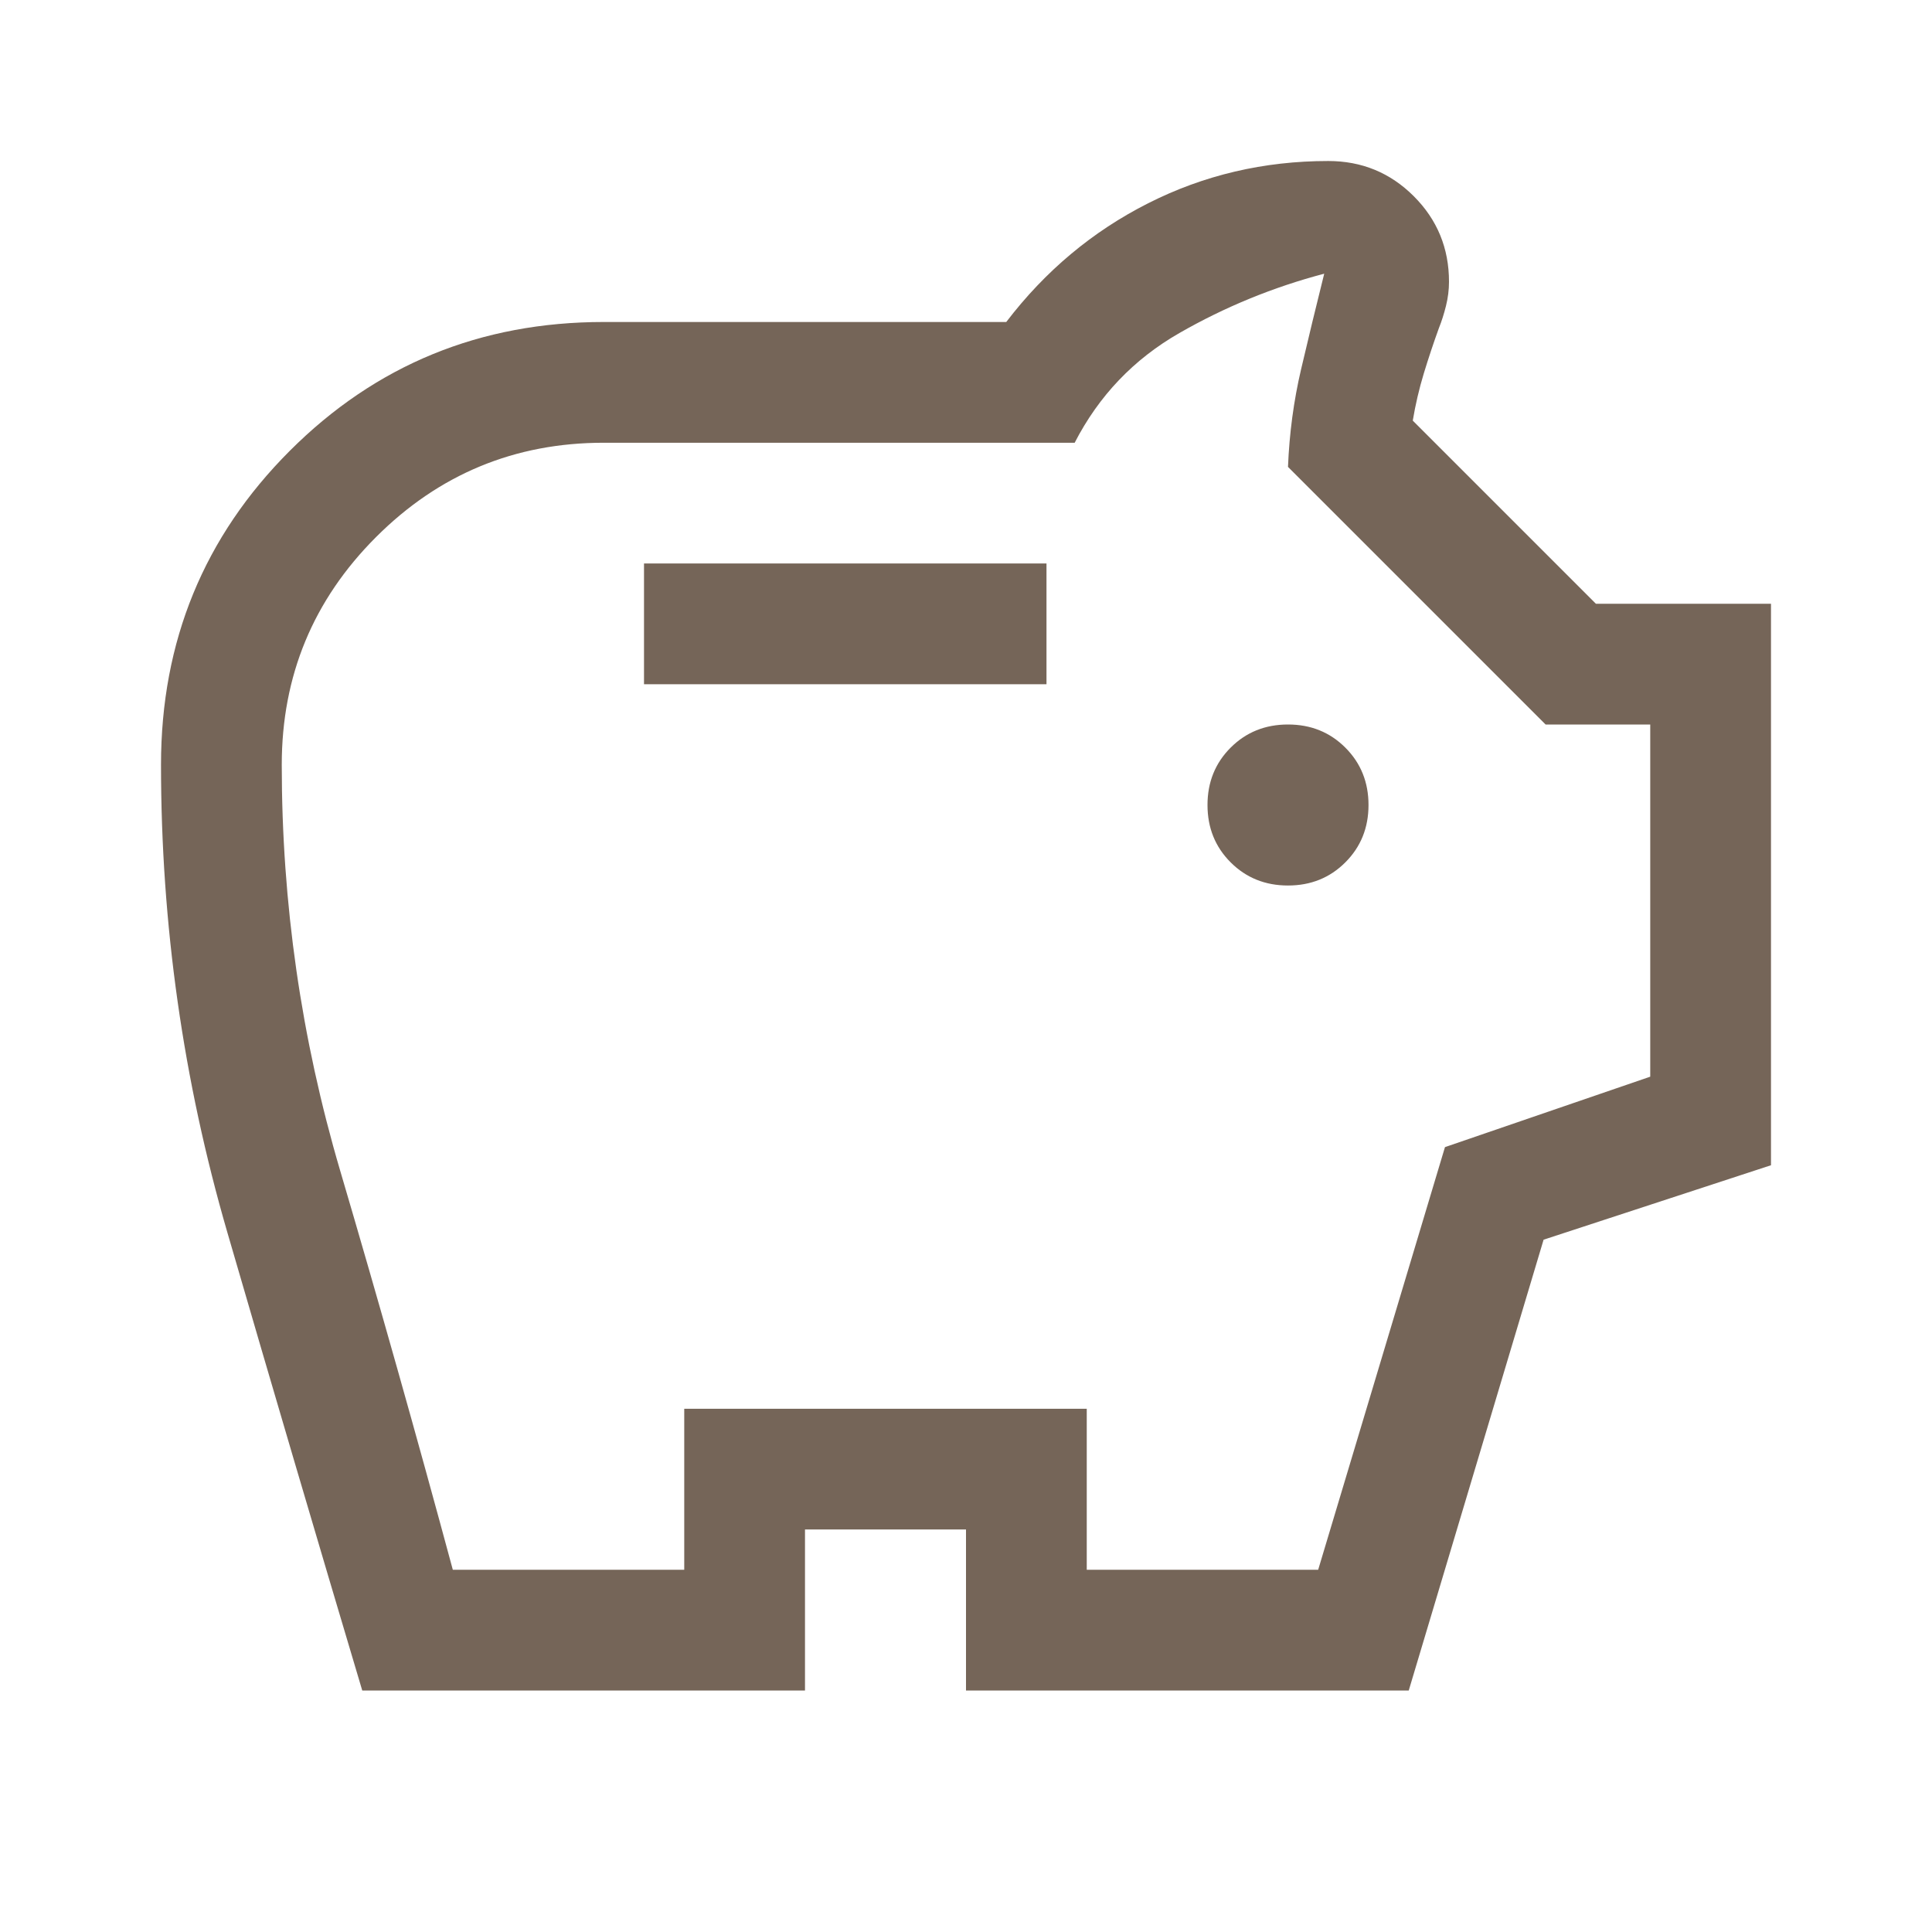 <svg width="80" height="80" viewBox="0 0 80 80" fill="none" xmlns="http://www.w3.org/2000/svg">
<path d="M53.333 36.667C54.278 36.667 55.069 36.347 55.708 35.708C56.347 35.069 56.667 34.278 56.667 33.333C56.667 32.389 56.347 31.597 55.708 30.958C55.069 30.319 54.278 30 53.333 30C52.389 30 51.597 30.319 50.958 30.958C50.319 31.597 50 32.389 50 33.333C50 34.278 50.319 35.069 50.958 35.708C51.597 36.347 52.389 36.667 53.333 36.667ZM26.667 28.333H43.333V23.333H26.667V28.333ZM15 70C13.111 63.667 11.25 57.347 9.417 51.042C7.583 44.736 6.667 38.278 6.667 31.667C6.667 26.556 8.445 22.222 12 18.667C15.556 15.111 19.889 13.333 25 13.333H41.667C43.278 11.222 45.236 9.583 47.542 8.417C49.847 7.25 52.333 6.667 55 6.667C56.389 6.667 57.569 7.153 58.542 8.125C59.514 9.097 60 10.278 60 11.667C60 12 59.958 12.333 59.875 12.667C59.792 13 59.694 13.306 59.583 13.583C59.361 14.194 59.153 14.819 58.958 15.458C58.764 16.097 58.611 16.75 58.5 17.417L66.083 25H73.333V48.25L63.917 51.333L58.333 70H40V63.333H33.333V70H15ZM18.75 65H28.333V58.333H45V65H54.583L59.833 47.5L68.333 44.583V30H64L53.333 19.333C53.389 17.944 53.569 16.597 53.875 15.292C54.181 13.986 54.5 12.667 54.833 11.333C52.722 11.889 50.722 12.708 48.833 13.792C46.944 14.875 45.5 16.389 44.5 18.333H25C21.317 18.333 18.175 19.635 15.572 22.238C12.968 24.841 11.667 27.984 11.667 31.667C11.667 37.398 12.472 42.997 14.083 48.465C15.694 53.933 17.25 59.444 18.75 65Z" fill="#756558"/>
</svg>
